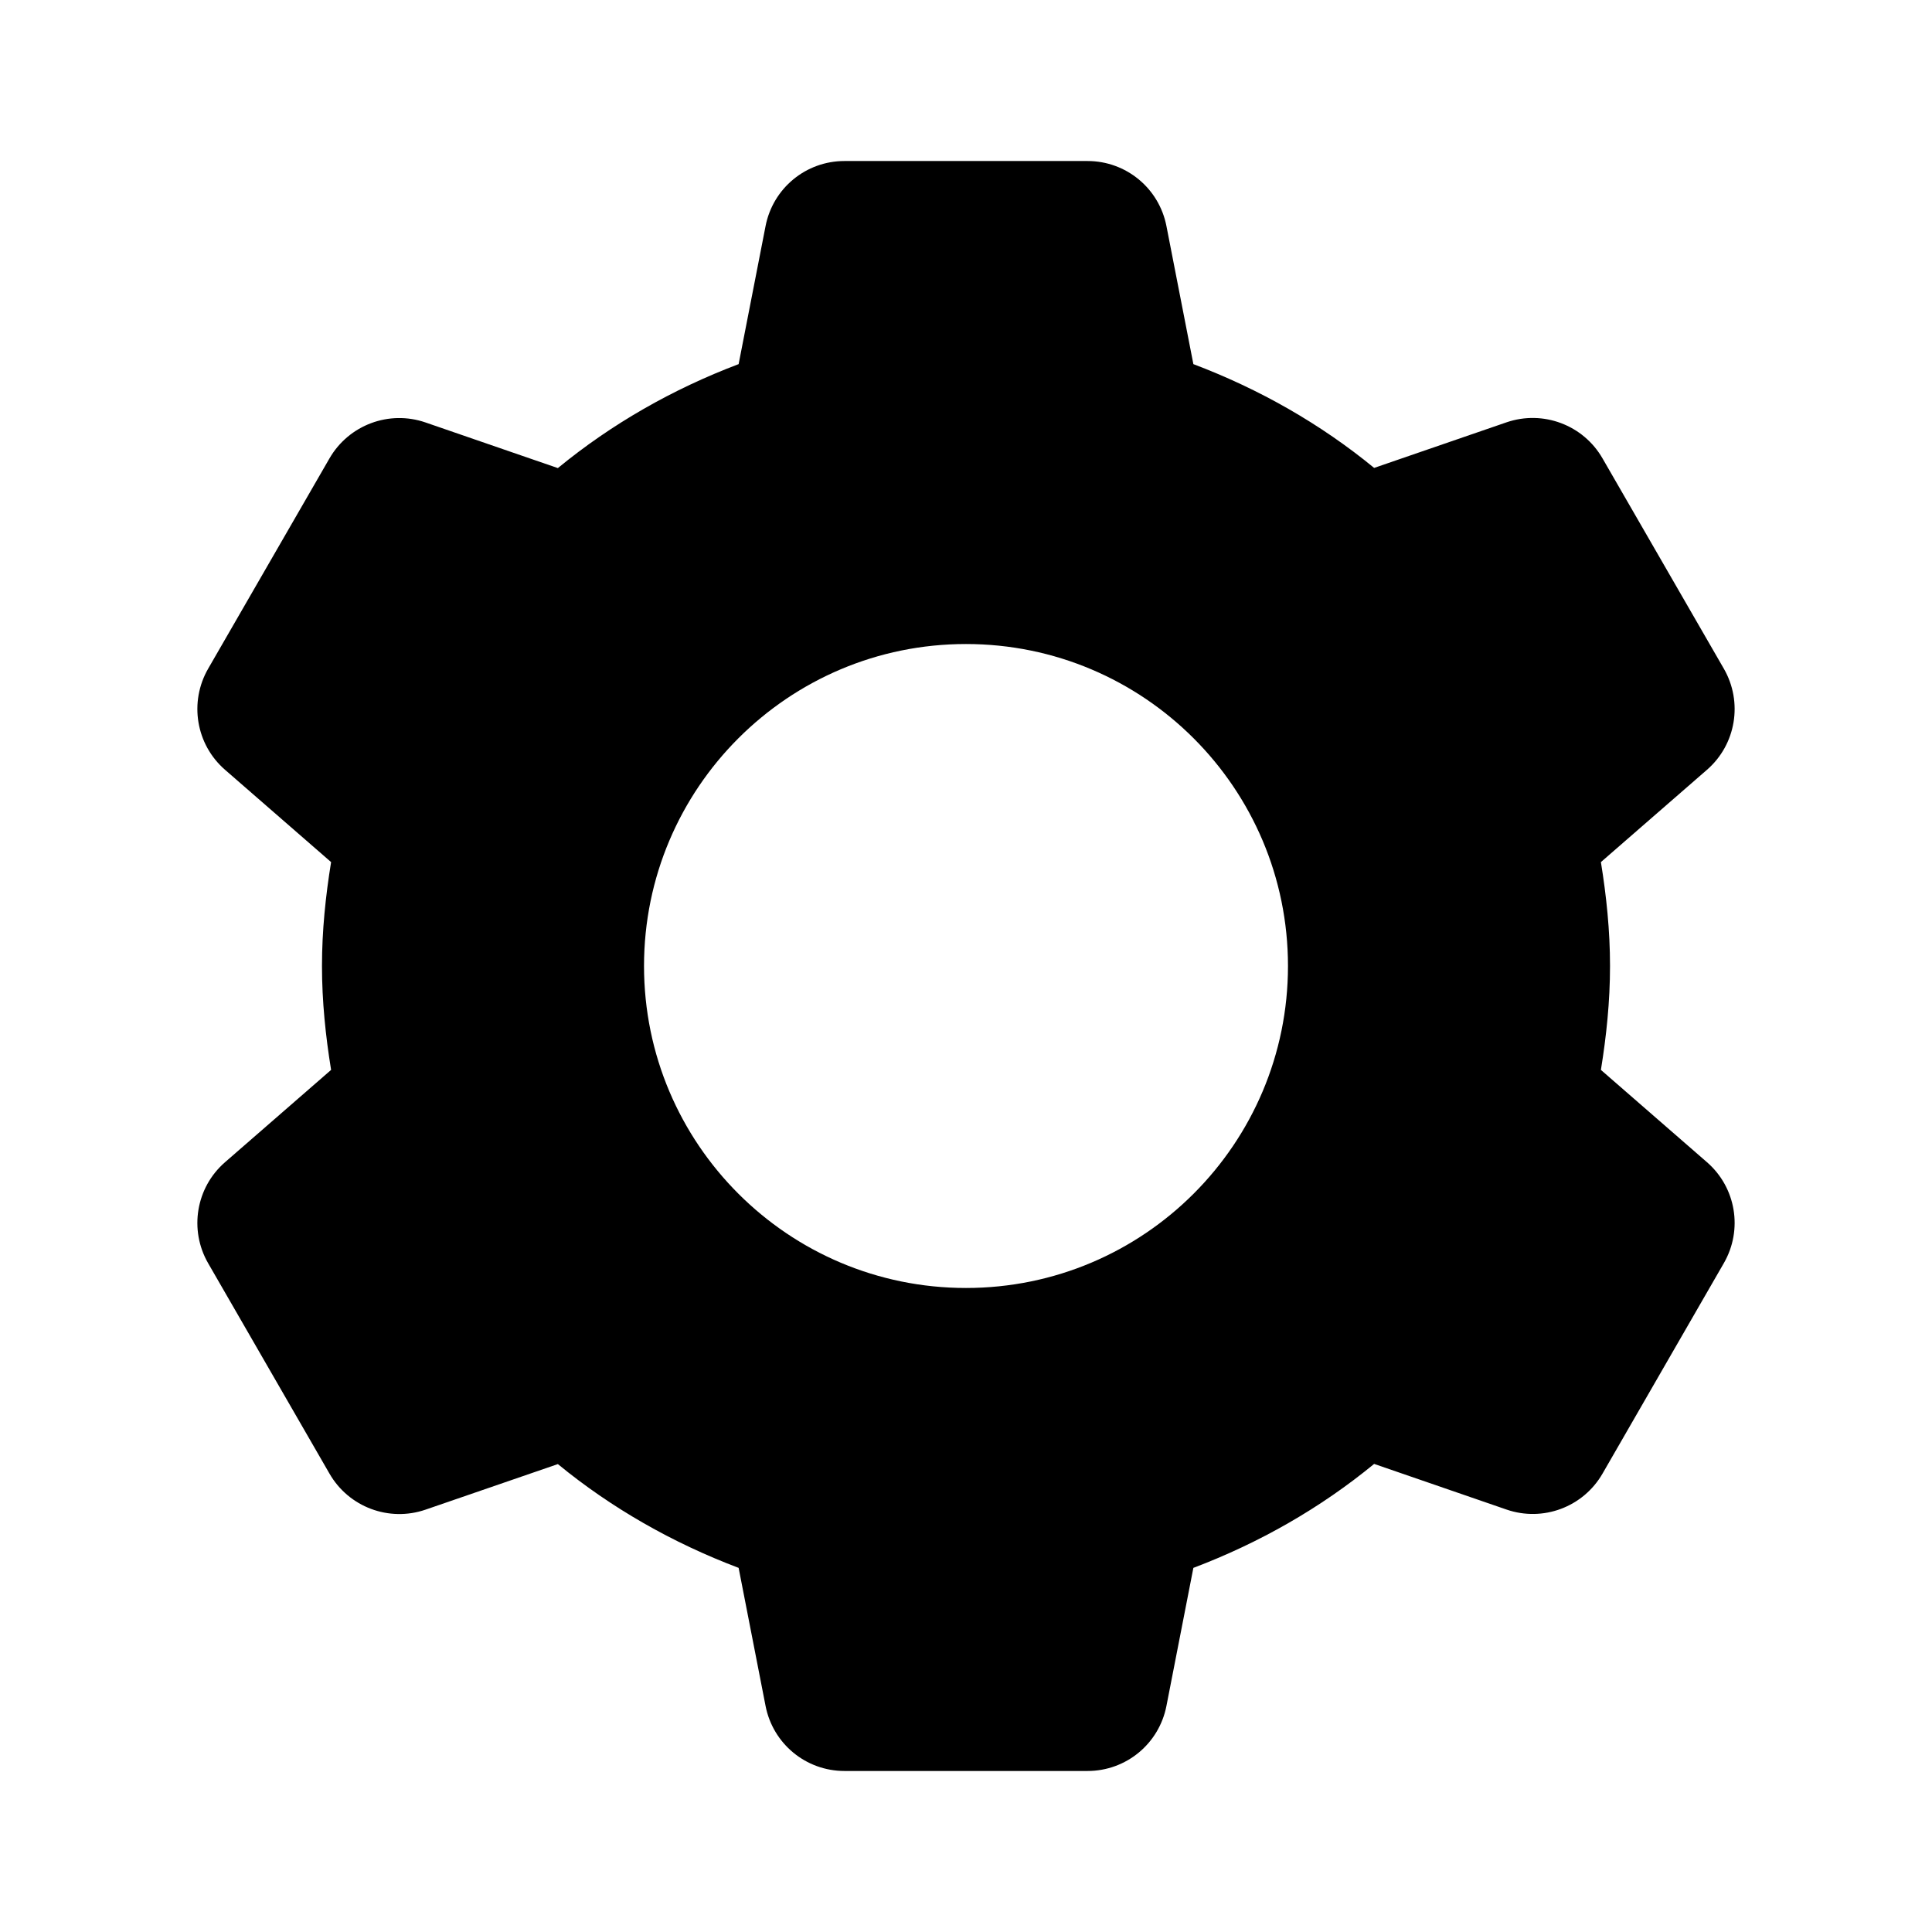 <svg width="32" height="32" viewBox="0 0 32 32" fill="none" xmlns="http://www.w3.org/2000/svg">
<path d="M13.987 2.667C13.348 2.667 12.802 3.118 12.68 3.745L12.234 6.031C11.14 6.445 10.128 7.023 9.24 7.753L7.047 6.997C6.443 6.789 5.778 7.039 5.458 7.591L3.448 11.075C3.129 11.629 3.245 12.331 3.727 12.75L5.484 14.279C5.393 14.84 5.333 15.412 5.333 16C5.333 16.588 5.393 17.16 5.484 17.721L3.727 19.25C3.245 19.669 3.129 20.371 3.448 20.924L5.458 24.409C5.777 24.962 6.443 25.212 7.047 25.005L9.24 24.25C10.128 24.979 11.14 25.555 12.234 25.969L12.68 28.255C12.802 28.882 13.348 29.333 13.987 29.333H18.013C18.652 29.333 19.198 28.882 19.32 28.255L19.766 25.969C20.86 25.555 21.872 24.977 22.76 24.247L24.953 25.003C25.557 25.211 26.222 24.962 26.542 24.409L28.552 20.922C28.871 20.369 28.755 19.669 28.273 19.25L26.516 17.721C26.607 17.16 26.667 16.588 26.667 16C26.667 15.412 26.607 14.84 26.516 14.279L28.273 12.75C28.755 12.331 28.871 11.629 28.552 11.075L26.542 7.591C26.223 7.038 25.557 6.788 24.953 6.995L22.76 7.75C21.872 7.021 20.86 6.445 19.766 6.031L19.32 3.745C19.198 3.118 18.652 2.667 18.013 2.667H13.987ZM16 10.667C18.945 10.667 21.333 13.055 21.333 16C21.333 18.945 18.945 21.333 16 21.333C13.055 21.333 10.667 18.945 10.667 16C10.667 13.055 13.055 10.667 16 10.667Z" fill="currentColor"/>
</svg>

